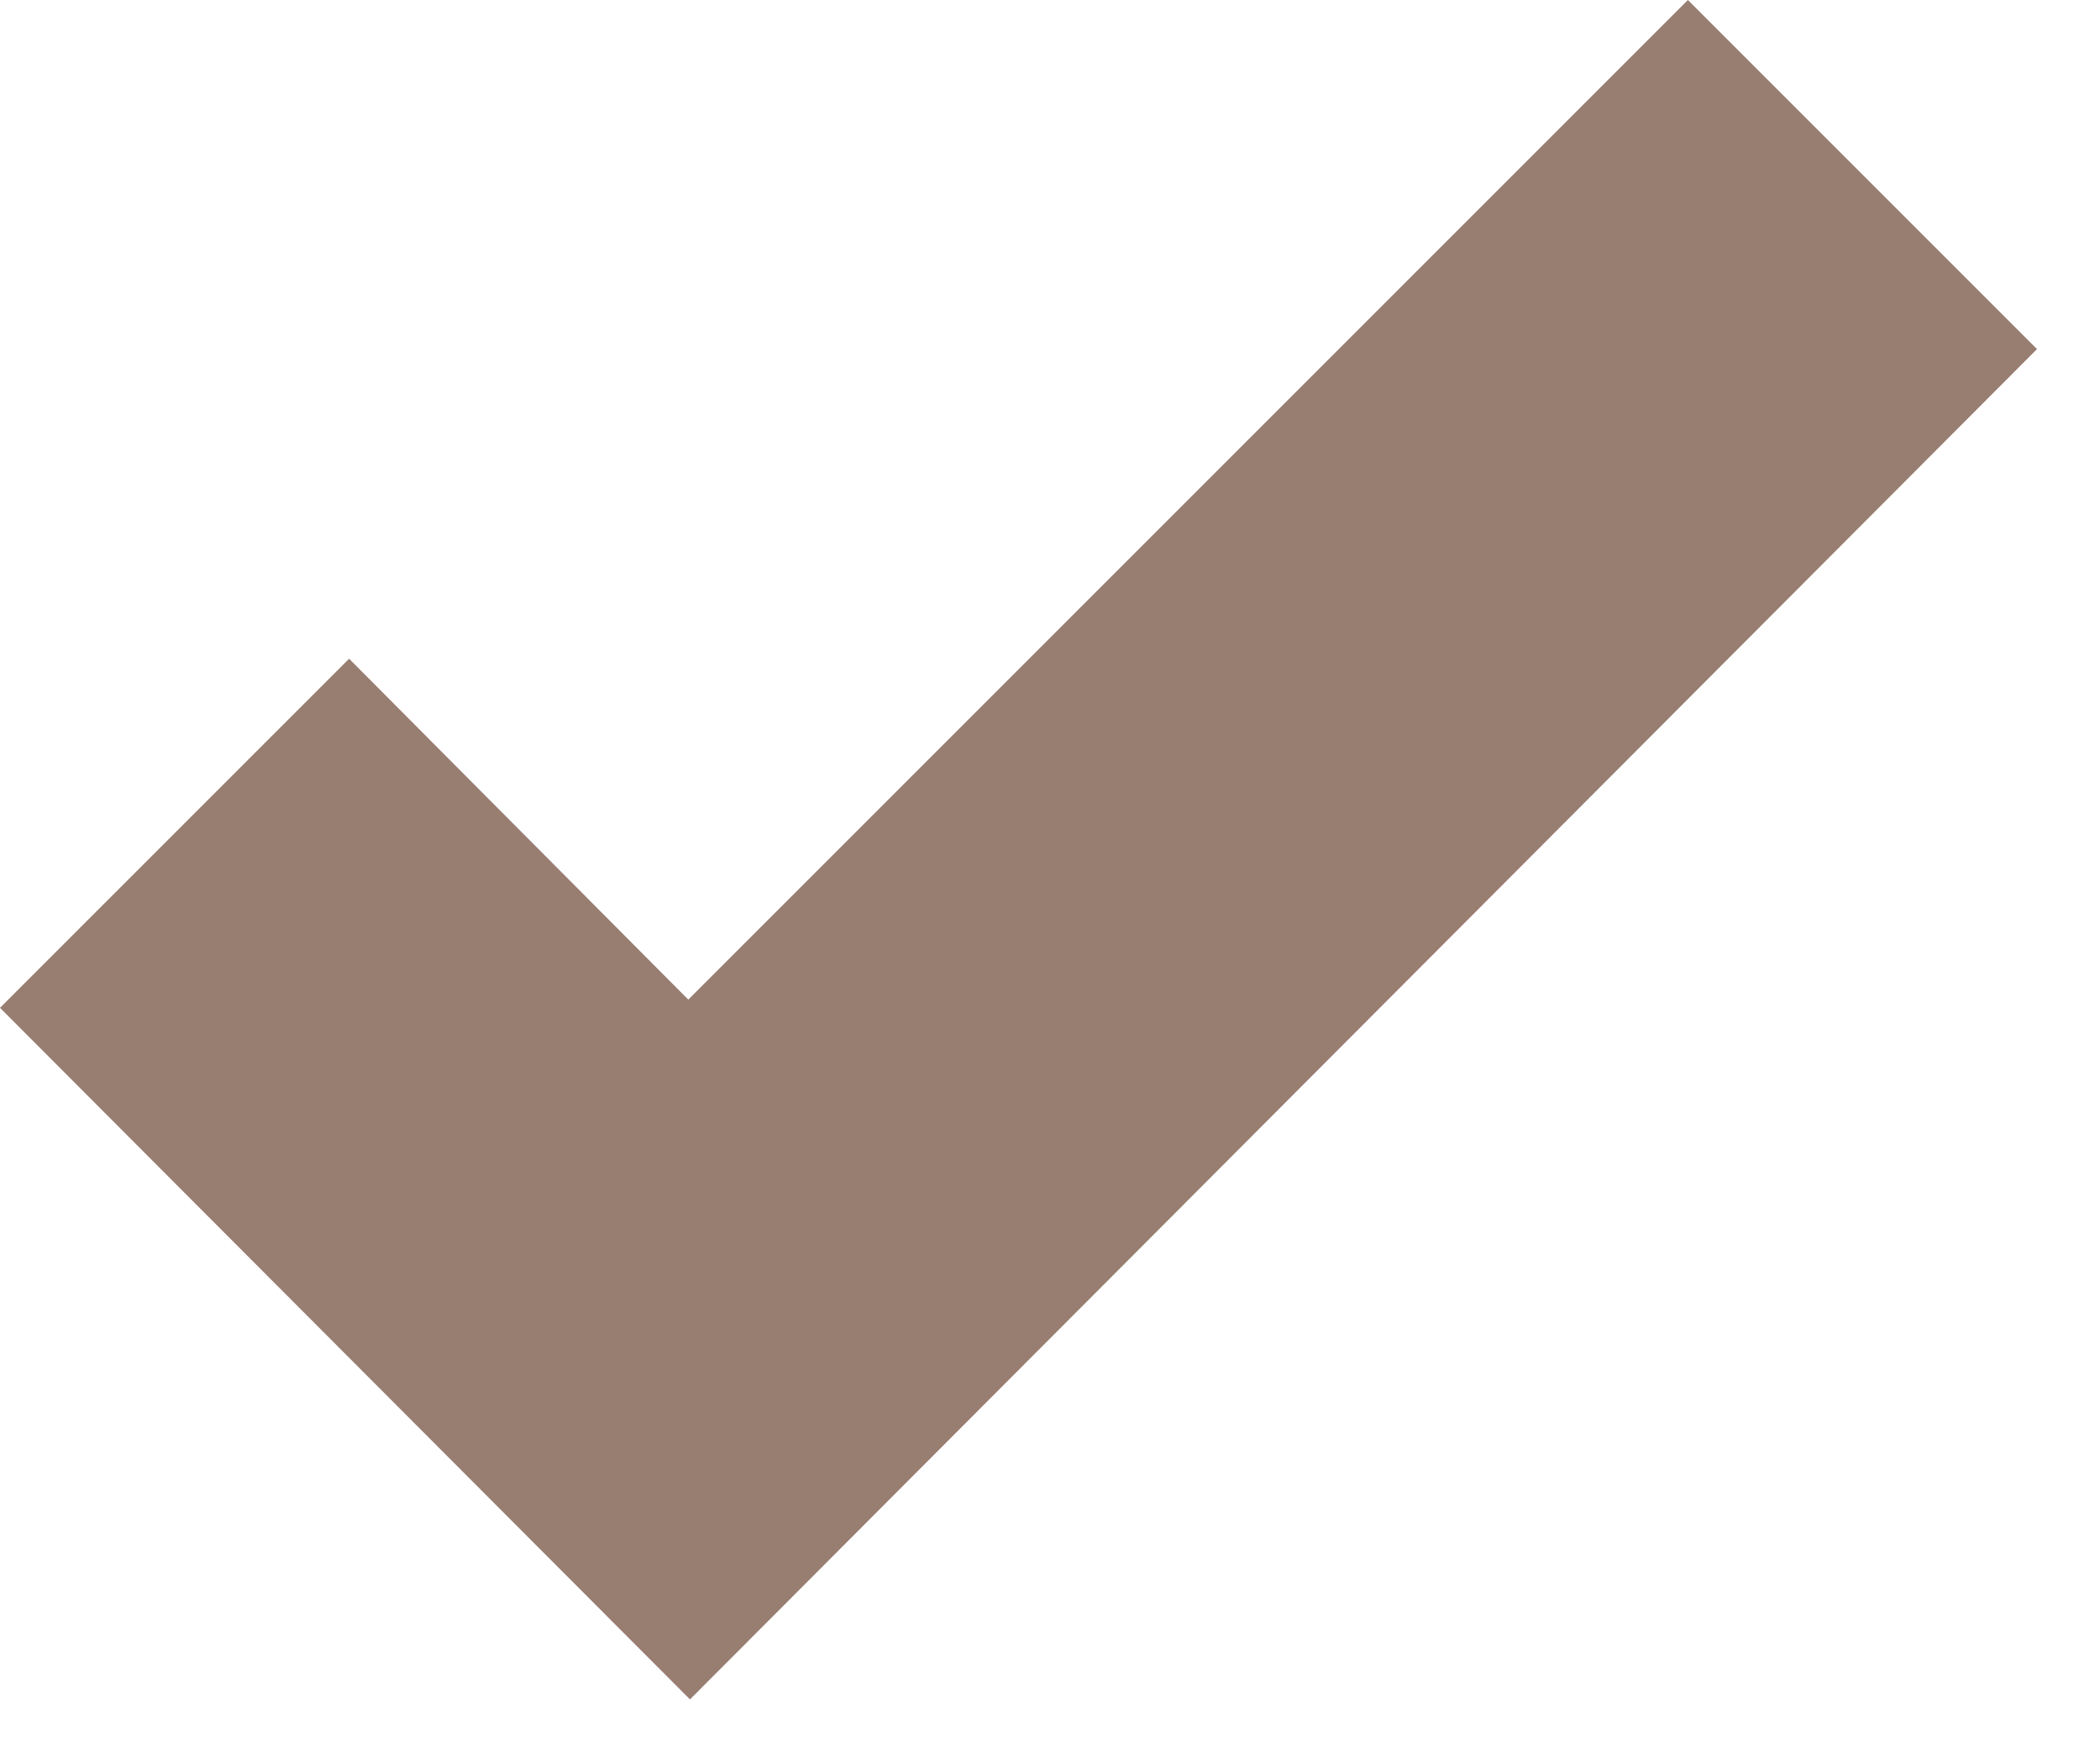 <?xml version="1.0" encoding="UTF-8" standalone="no"?>
<svg width="25px" height="21px" viewBox="0 0 25 21" version="1.1" xmlns="http://www.w3.org/2000/svg" xmlns:xlink="http://www.w3.org/1999/xlink" xmlns:sketch="http://www.bohemiancoding.com/sketch/ns">
    <!-- Generator: Sketch 3.3 (11970) - http://www.bohemiancoding.com/sketch -->
    <title>Untitled</title>
    <desc>Created with Sketch.</desc>
    <defs></defs>
    <g id="Page-1" stroke="none" stroke-width="1" fill="none" fill-rule="evenodd" sketch:type="MSPage">
        <path d="M0,11.998 L8.214,20.231 L24.25,4.156 L20.094,0 L8.194,11.9 L4.156,7.842 L0,11.998 Z" id="check-icon" opacity="0.576" fill="#4D1F09" sketch:type="MSShapeGroup"></path>
    </g>
</svg>